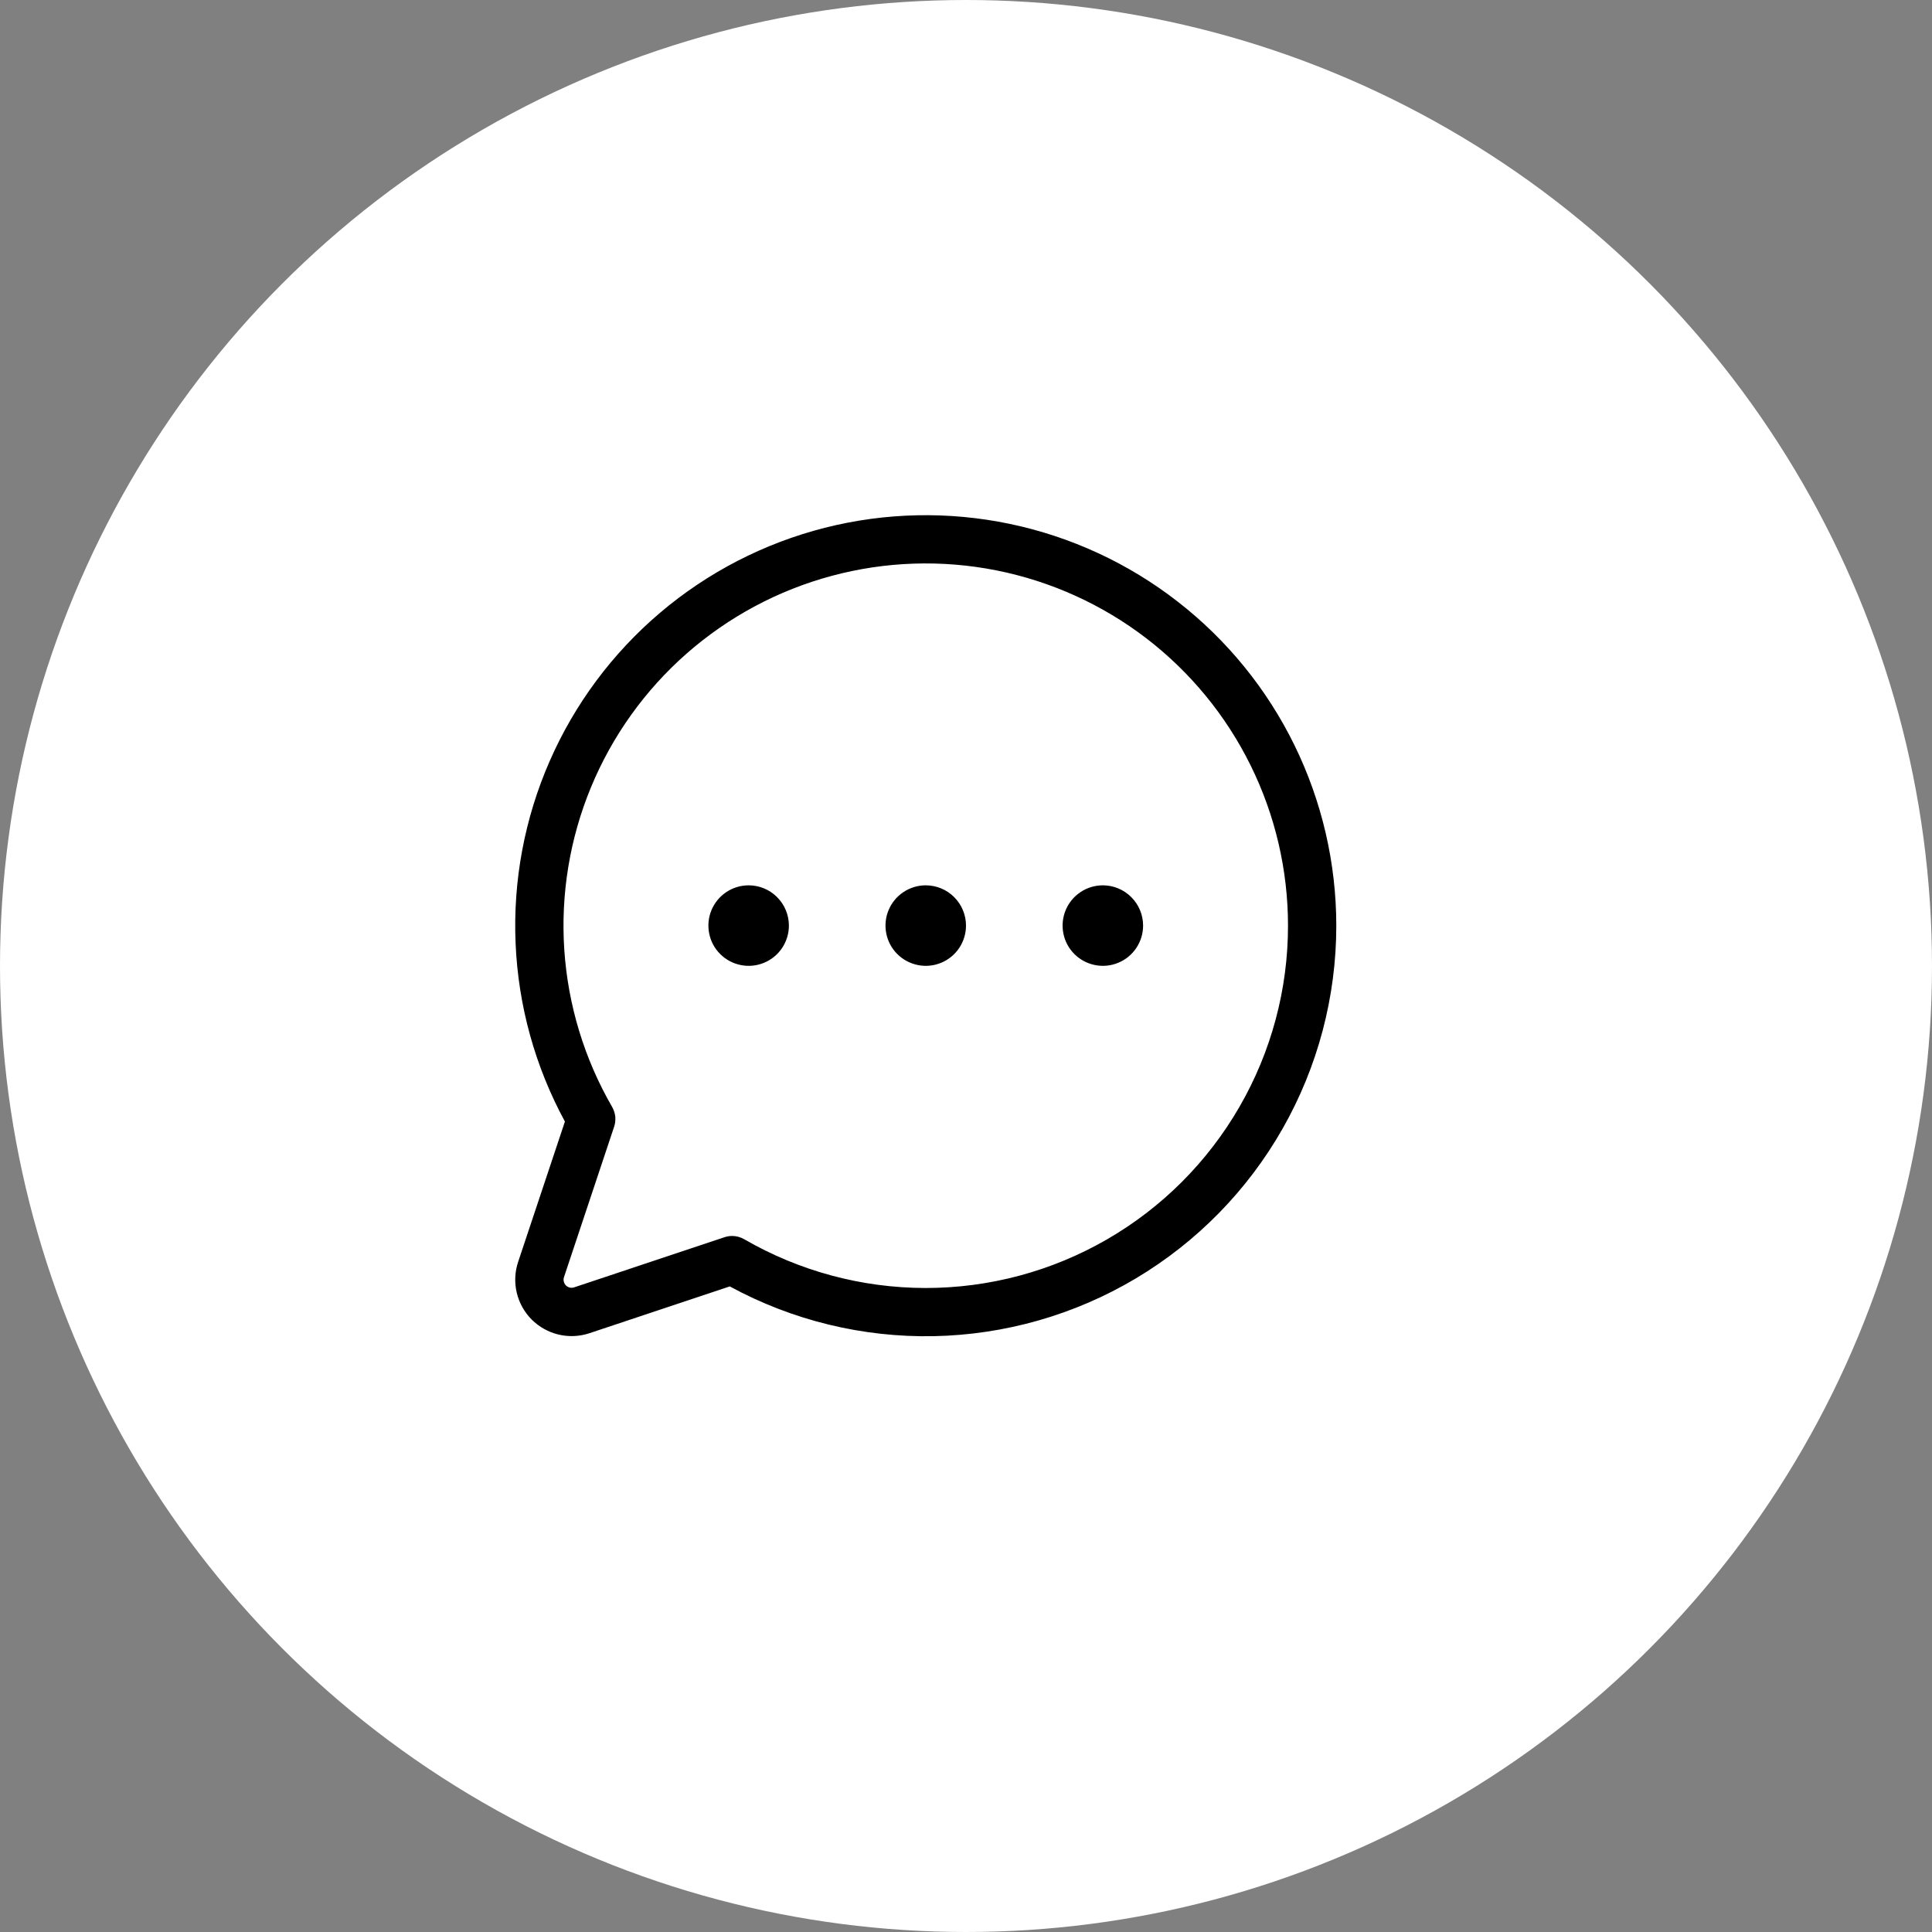 <svg width="45" height="45" viewBox="0 0 45 45" fill="none" xmlns="http://www.w3.org/2000/svg">
<rect x="0" y="0" width="45" height="45" fill="#808080" stroke="none"/>
<circle cx="22.5" cy="22.5" r="22.5" fill="white"/>
<path d="M22.5 21.559C22.5 21.744 22.445 21.925 22.342 22.08C22.239 22.234 22.093 22.354 21.921 22.425C21.75 22.496 21.561 22.515 21.38 22.478C21.198 22.442 21.031 22.353 20.9 22.222C20.768 22.091 20.679 21.924 20.643 21.742C20.607 21.56 20.625 21.371 20.696 21.2C20.767 21.029 20.887 20.882 21.042 20.779C21.196 20.676 21.377 20.621 21.562 20.621C21.811 20.621 22.05 20.72 22.225 20.896C22.401 21.072 22.5 21.31 22.5 21.559ZM17.438 20.621C17.252 20.621 17.071 20.676 16.917 20.779C16.762 20.882 16.642 21.029 16.571 21.2C16.5 21.371 16.482 21.56 16.518 21.742C16.554 21.924 16.643 22.091 16.775 22.222C16.906 22.353 17.073 22.442 17.255 22.478C17.436 22.515 17.625 22.496 17.796 22.425C17.968 22.354 18.114 22.234 18.217 22.08C18.32 21.925 18.375 21.744 18.375 21.559C18.375 21.31 18.276 21.072 18.1 20.896C17.925 20.72 17.686 20.621 17.438 20.621ZM25.688 20.621C25.502 20.621 25.321 20.676 25.167 20.779C25.012 20.882 24.892 21.029 24.821 21.2C24.75 21.371 24.732 21.56 24.768 21.742C24.804 21.924 24.893 22.091 25.025 22.222C25.156 22.353 25.323 22.442 25.505 22.478C25.686 22.515 25.875 22.496 26.046 22.425C26.218 22.354 26.364 22.234 26.467 22.08C26.57 21.925 26.625 21.744 26.625 21.559C26.625 21.31 26.526 21.072 26.35 20.896C26.175 20.72 25.936 20.621 25.688 20.621ZM31.125 21.559C31.125 23.216 30.695 24.846 29.875 26.287C29.056 27.728 27.876 28.931 26.452 29.779C25.027 30.627 23.407 31.089 21.749 31.122C20.092 31.154 18.454 30.755 16.998 29.963L13.729 31.053C13.498 31.13 13.249 31.141 13.012 31.085C12.775 31.029 12.558 30.908 12.385 30.736C12.213 30.564 12.092 30.346 12.036 30.109C11.98 29.872 11.991 29.624 12.068 29.393L13.158 26.123C12.463 24.844 12.07 23.422 12.009 21.968C11.947 20.513 12.218 19.064 12.802 17.73C13.385 16.396 14.266 15.213 15.376 14.271C16.486 13.329 17.797 12.653 19.208 12.294C20.619 11.936 22.093 11.904 23.518 12.202C24.944 12.5 26.282 13.119 27.431 14.013C28.581 14.906 29.511 16.051 30.151 17.358C30.791 18.666 31.124 20.103 31.125 21.559ZM30 21.559C30 20.265 29.702 18.988 29.129 17.827C28.556 16.666 27.724 15.653 26.697 14.865C25.67 14.078 24.475 13.537 23.206 13.285C21.936 13.033 20.626 13.076 19.376 13.412C18.126 13.747 16.97 14.366 15.997 15.219C15.024 16.073 14.261 17.139 13.766 18.335C13.271 19.531 13.058 20.825 13.143 22.116C13.229 23.408 13.61 24.663 14.258 25.783C14.297 25.852 14.322 25.929 14.331 26.008C14.338 26.088 14.33 26.168 14.304 26.244L13.136 29.748C13.125 29.781 13.124 29.816 13.132 29.85C13.14 29.884 13.157 29.915 13.181 29.94C13.206 29.964 13.237 29.982 13.271 29.99C13.305 29.998 13.34 29.996 13.373 29.985L16.875 28.817C16.933 28.798 16.993 28.788 17.053 28.788C17.152 28.788 17.249 28.815 17.334 28.864C18.617 29.607 20.073 29.998 21.555 30C23.038 30.001 24.494 29.612 25.778 28.871C27.062 28.131 28.128 27.065 28.869 25.781C29.611 24.497 30.001 23.041 30 21.559Z" fill="black"/>
</svg>
